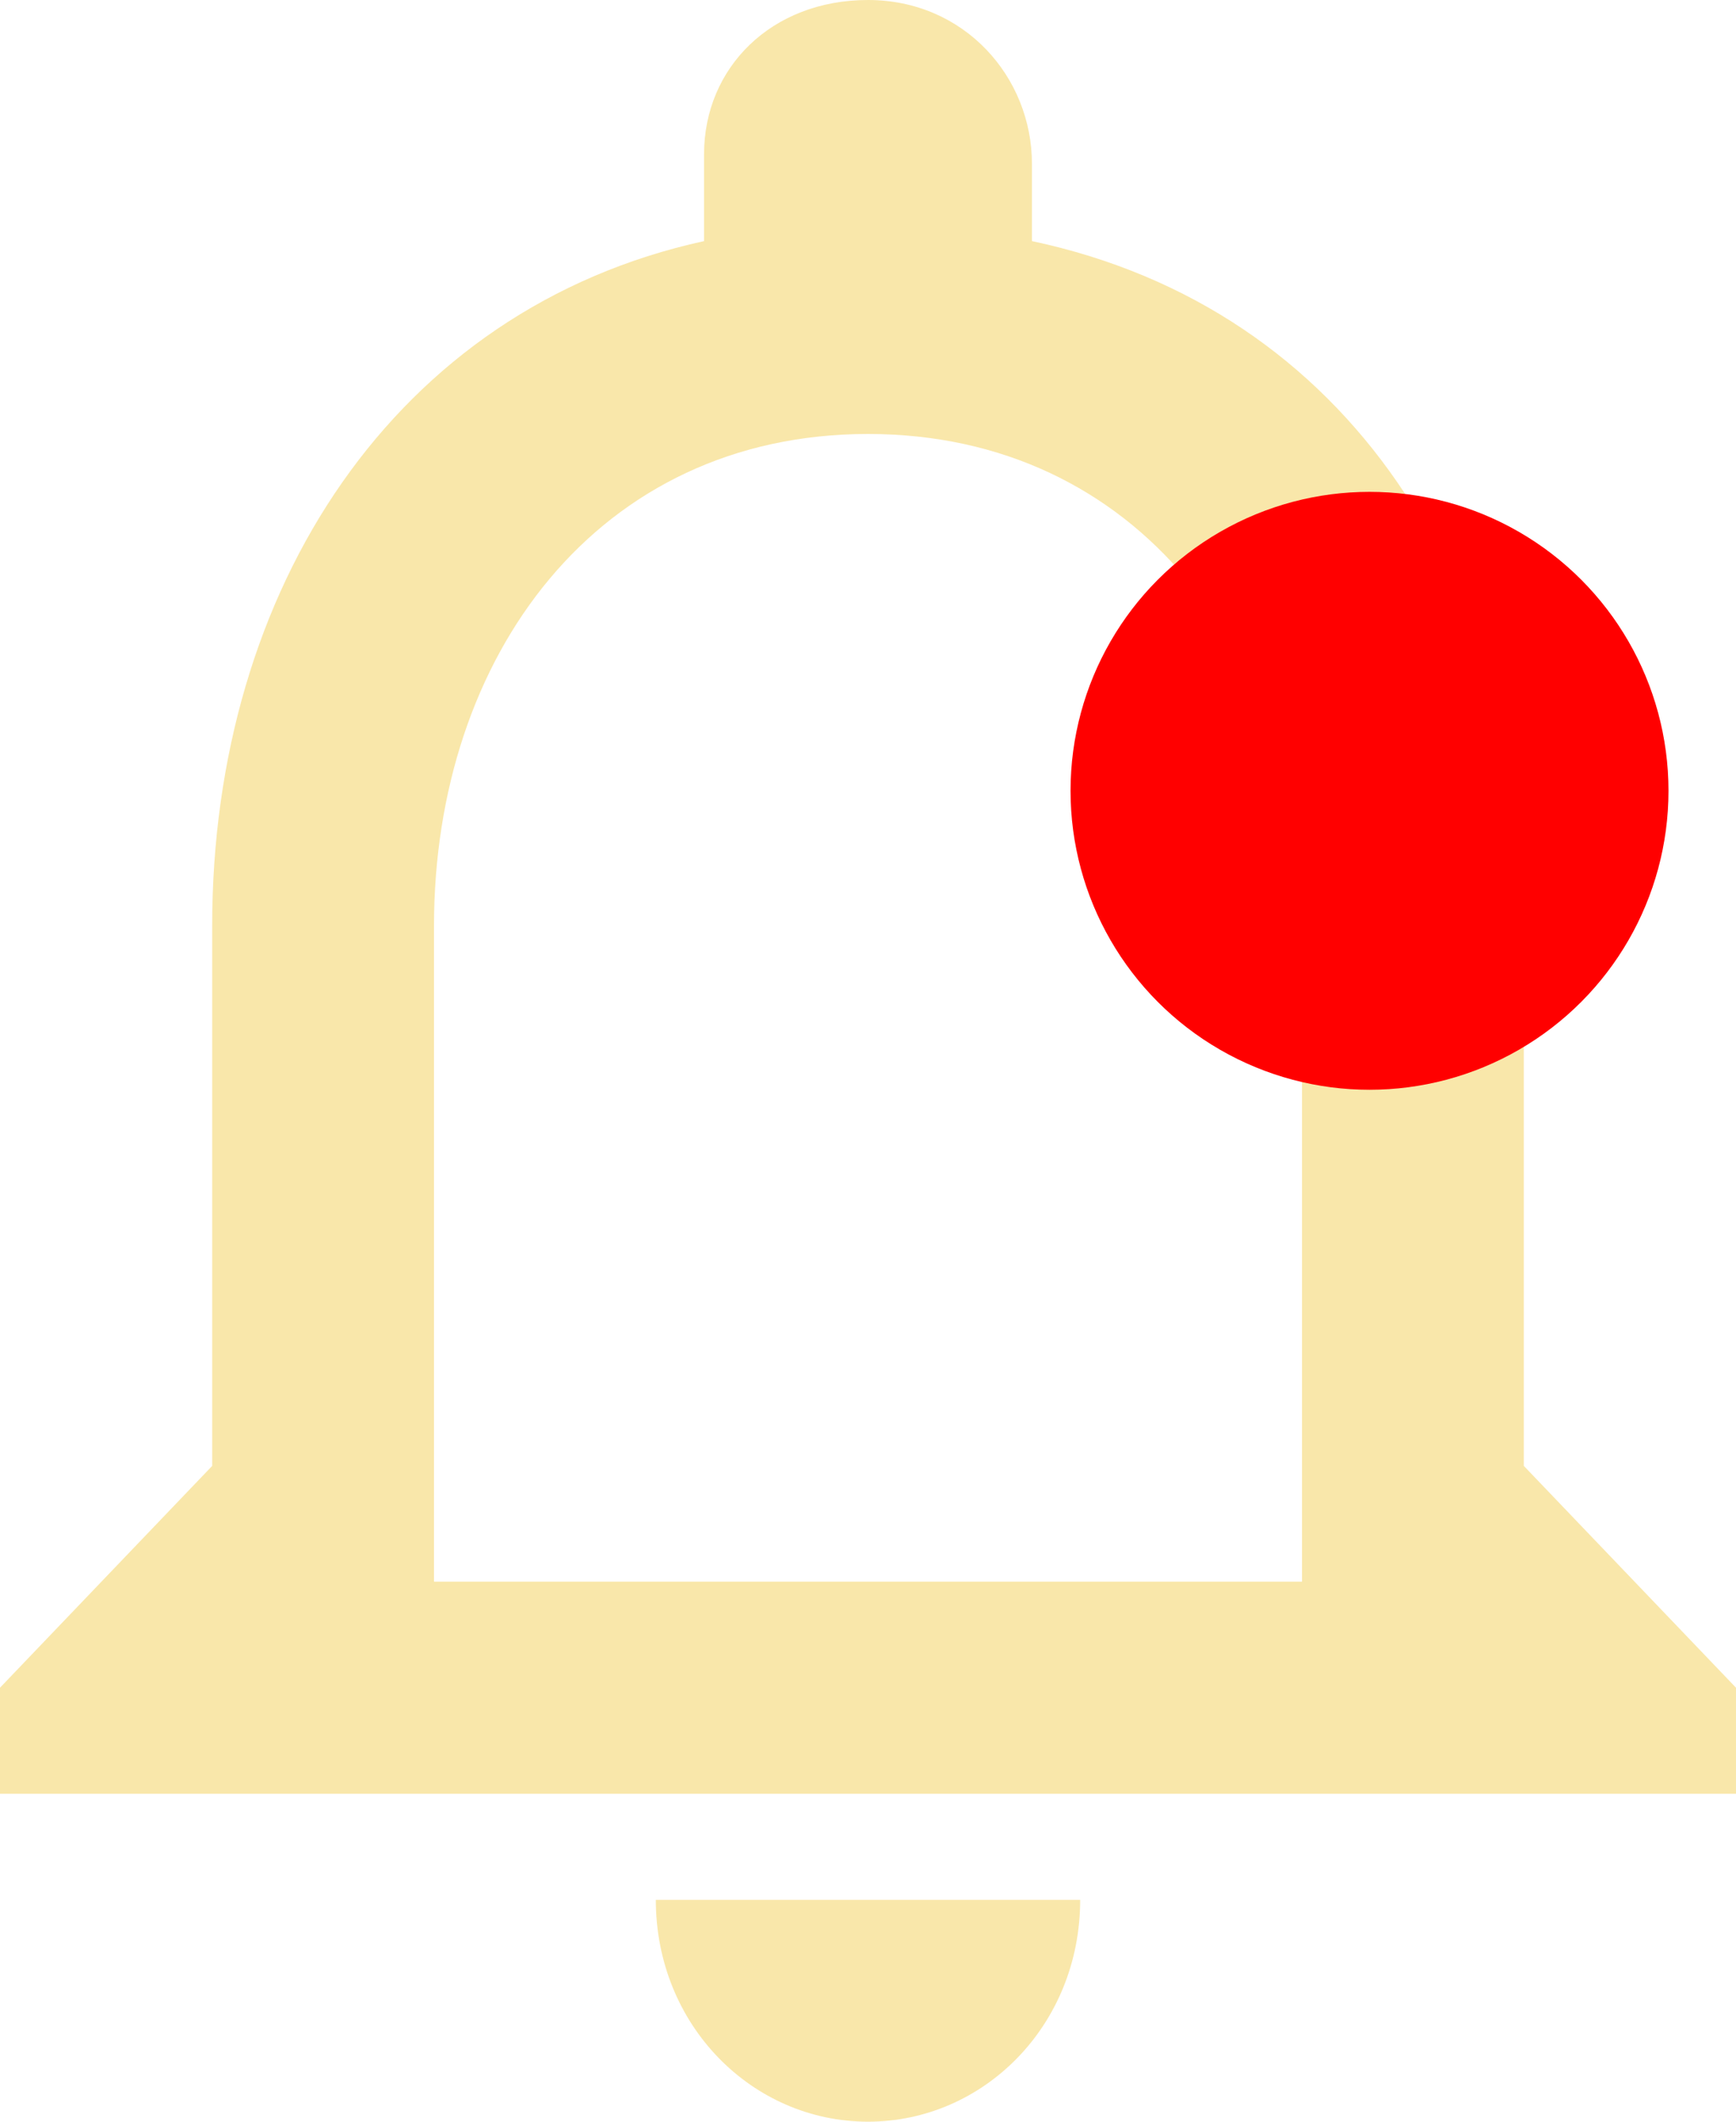 <?xml version="1.0" encoding="utf-8"?>
<!-- Generator: Adobe Illustrator 25.2.3, SVG Export Plug-In . SVG Version: 6.00 Build 0)  -->
<svg version="1.1" id="icon-notifications-outline" xmlns="http://www.w3.org/2000/svg" xmlns:xlink="http://www.w3.org/1999/xlink"
	 x="0px" y="0px" viewBox="0 0 18 22" style="enable-background:new 0 0 18 22;" xml:space="preserve">
<style type="text/css">
	.st0{fill:#F9E7AA;}
	.st1{fill:#FF0000;}
</style>
<path id="icon-notifications-outline-2" class="st0" d="M9,22c1.2,0,2.2-1,2.2-2.3H6.8C6.8,21,7.8,22,9,22z M15.8,15.2V9.6
	c0-3.5-1.8-6.4-5.1-7.1V1.7C10.7,0.8,10,0,9,0S7.3,0.7,7.3,1.6c0,0,0,0.1,0,0.1v0.8C4.1,3.2,2.2,6.1,2.2,9.6v5.6L0,17.5v1.1h18v-1.1
	L15.8,15.2z M13.5,16.4h-9V9.6c0-2.8,1.7-5.1,4.5-5.1s4.5,2.3,4.5,5.1V16.4z"/>
<circle class="st1" cx="14.2" cy="8.2" r="3.1"/>
</svg>
